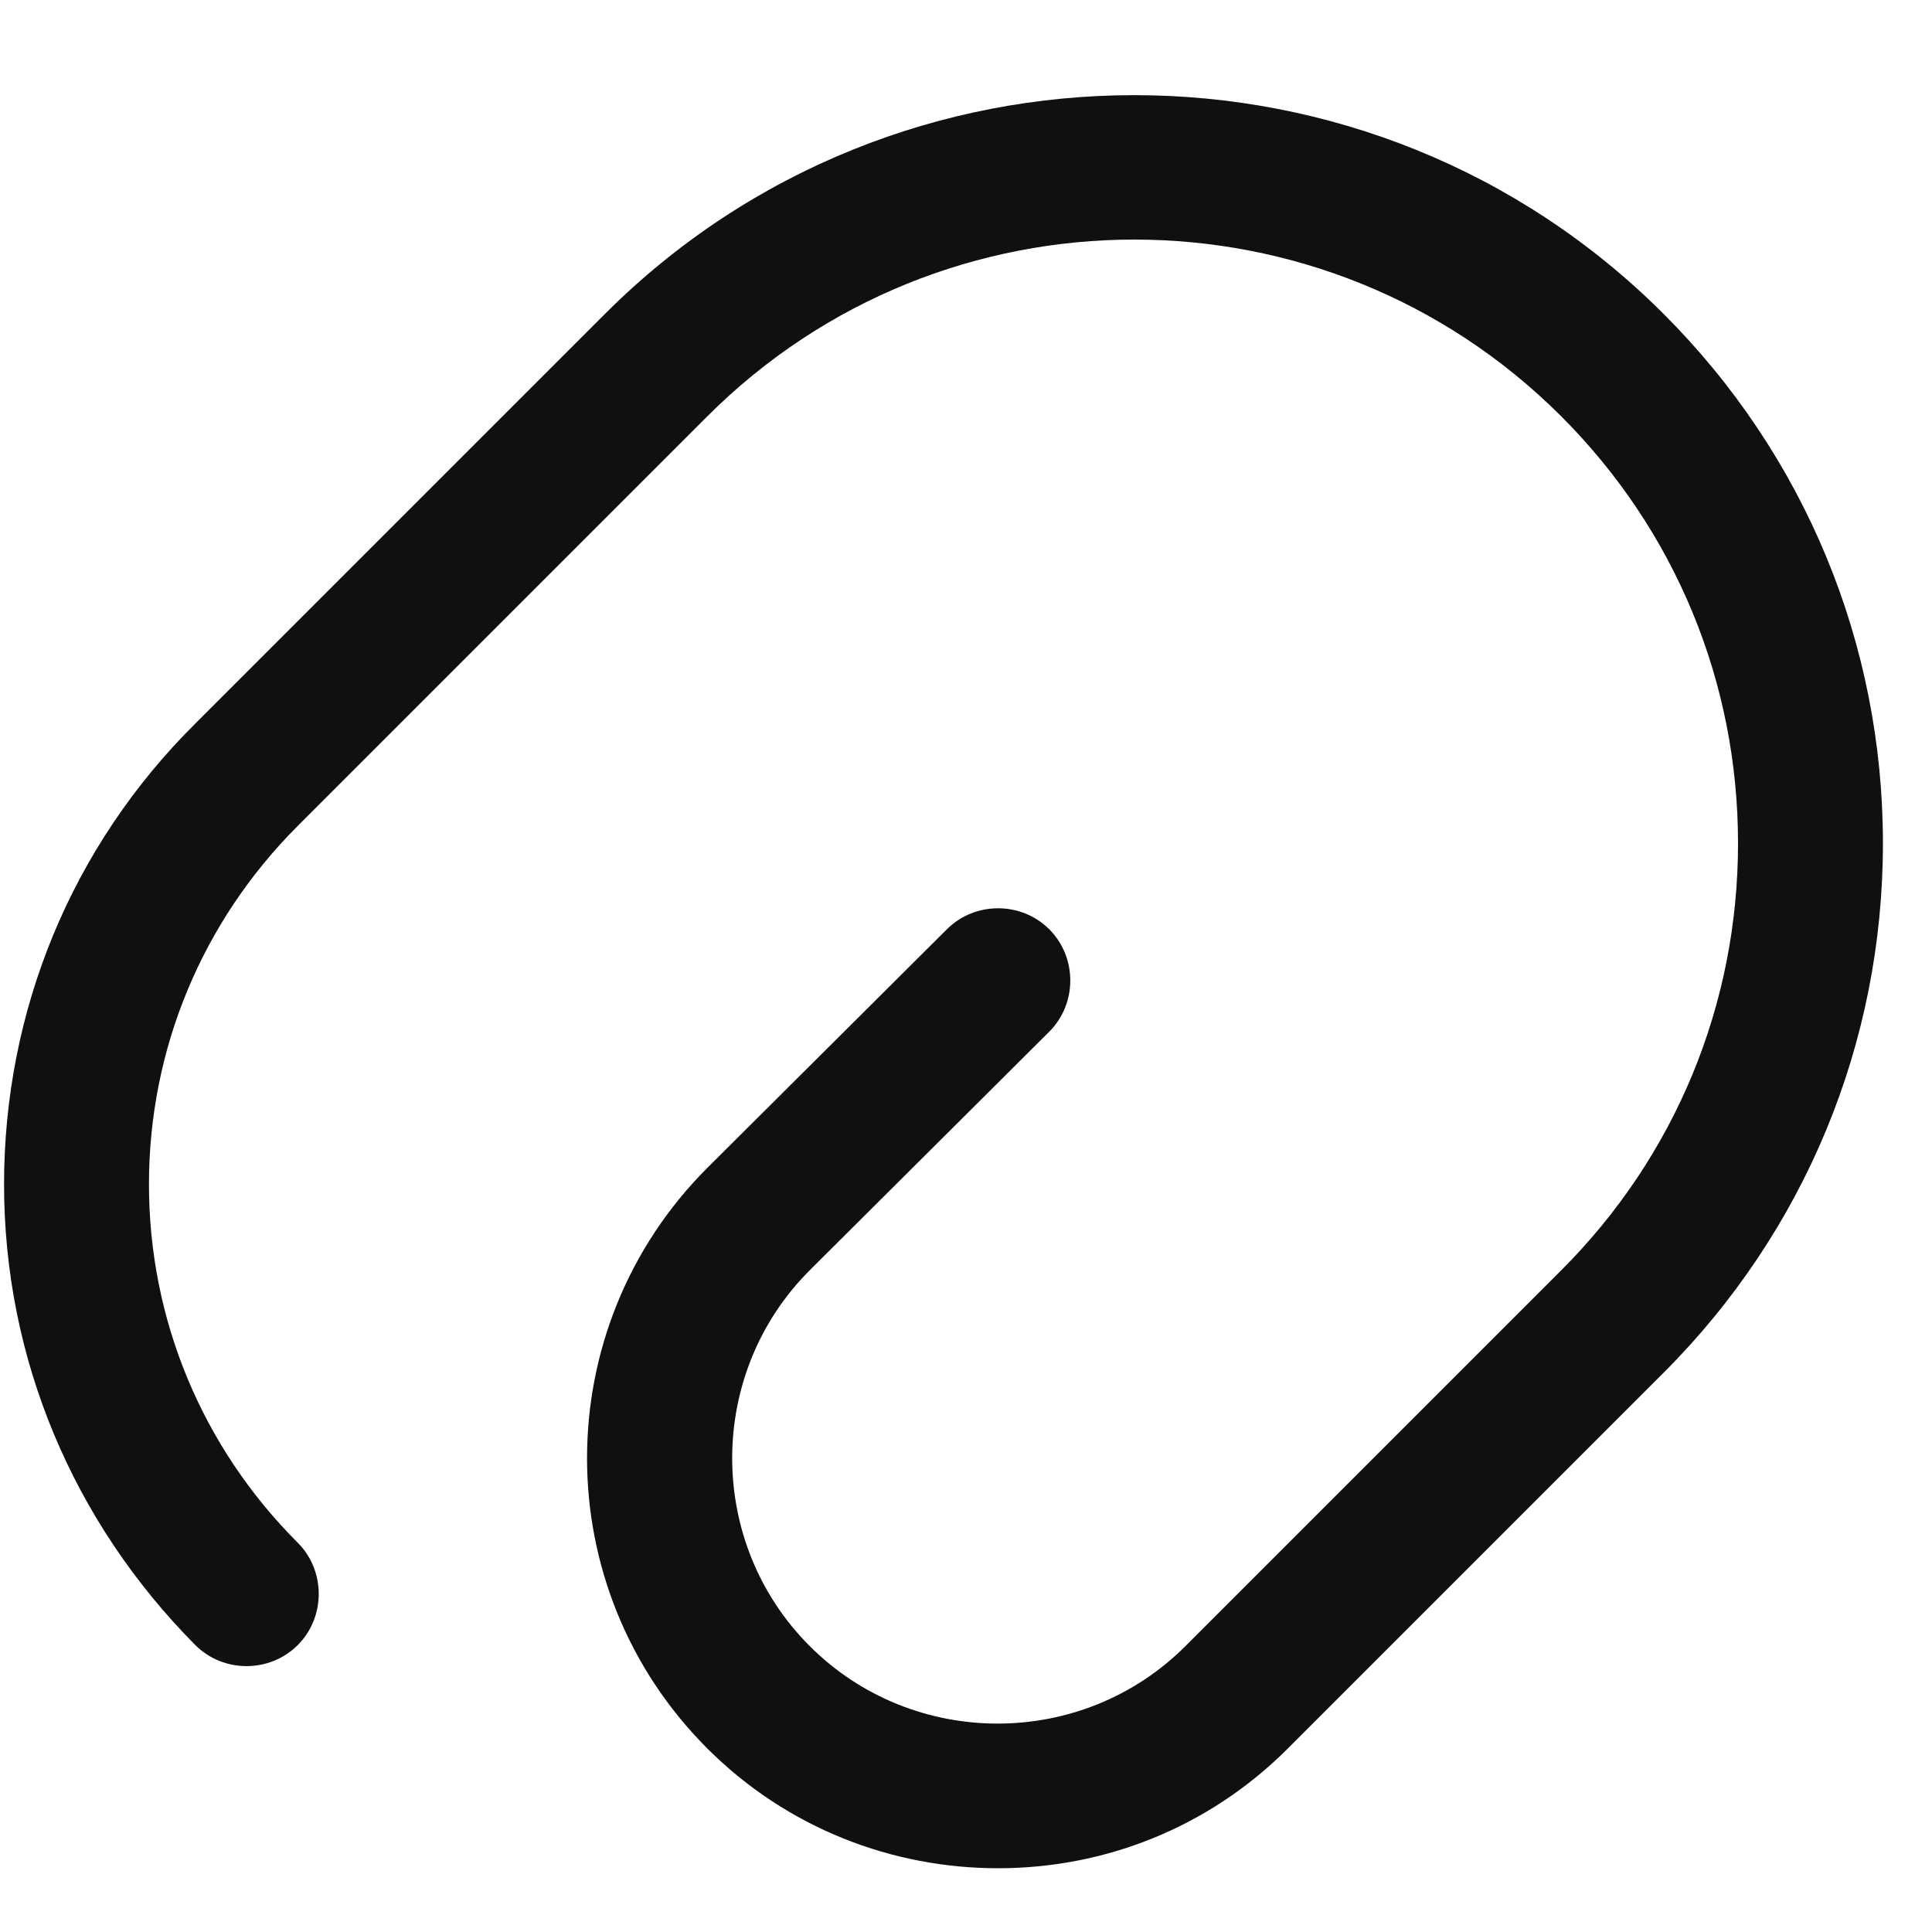 <svg width="20" height="20" viewBox="0 0 20 20" fill="none" xmlns="http://www.w3.org/2000/svg">
<path d="M10.332 19.34C9.242 19.34 8.152 18.93 7.322 18.1C5.662 16.44 5.662 13.75 7.322 12.09L9.802 9.62C10.092 9.33 10.572 9.33 10.862 9.62C11.152 9.91 11.152 10.39 10.862 10.68L8.382 13.15C7.312 14.22 7.312 15.97 8.382 17.04C9.452 18.11 11.202 18.11 12.272 17.04L16.162 13.15C17.342 11.97 17.992 10.4 17.992 8.73C17.992 7.06 17.342 5.49 16.162 4.31C13.722 1.87 9.762 1.87 7.322 4.31L3.082 8.55C2.092 9.54 1.542 10.86 1.542 12.26C1.542 13.66 2.092 14.98 3.082 15.97C3.372 16.26 3.372 16.74 3.082 17.03C2.792 17.32 2.312 17.32 2.022 17.03C0.752 15.75 0.042 14.06 0.042 12.26C0.042 10.46 0.742 8.76 2.022 7.49L6.262 3.25C9.282 0.23 14.202 0.23 17.222 3.25C18.682 4.71 19.492 6.66 19.492 8.73C19.492 10.8 18.682 12.75 17.222 14.21L13.332 18.1C12.502 18.93 11.422 19.34 10.332 19.34Z" fill="#101010"/>
</svg>
